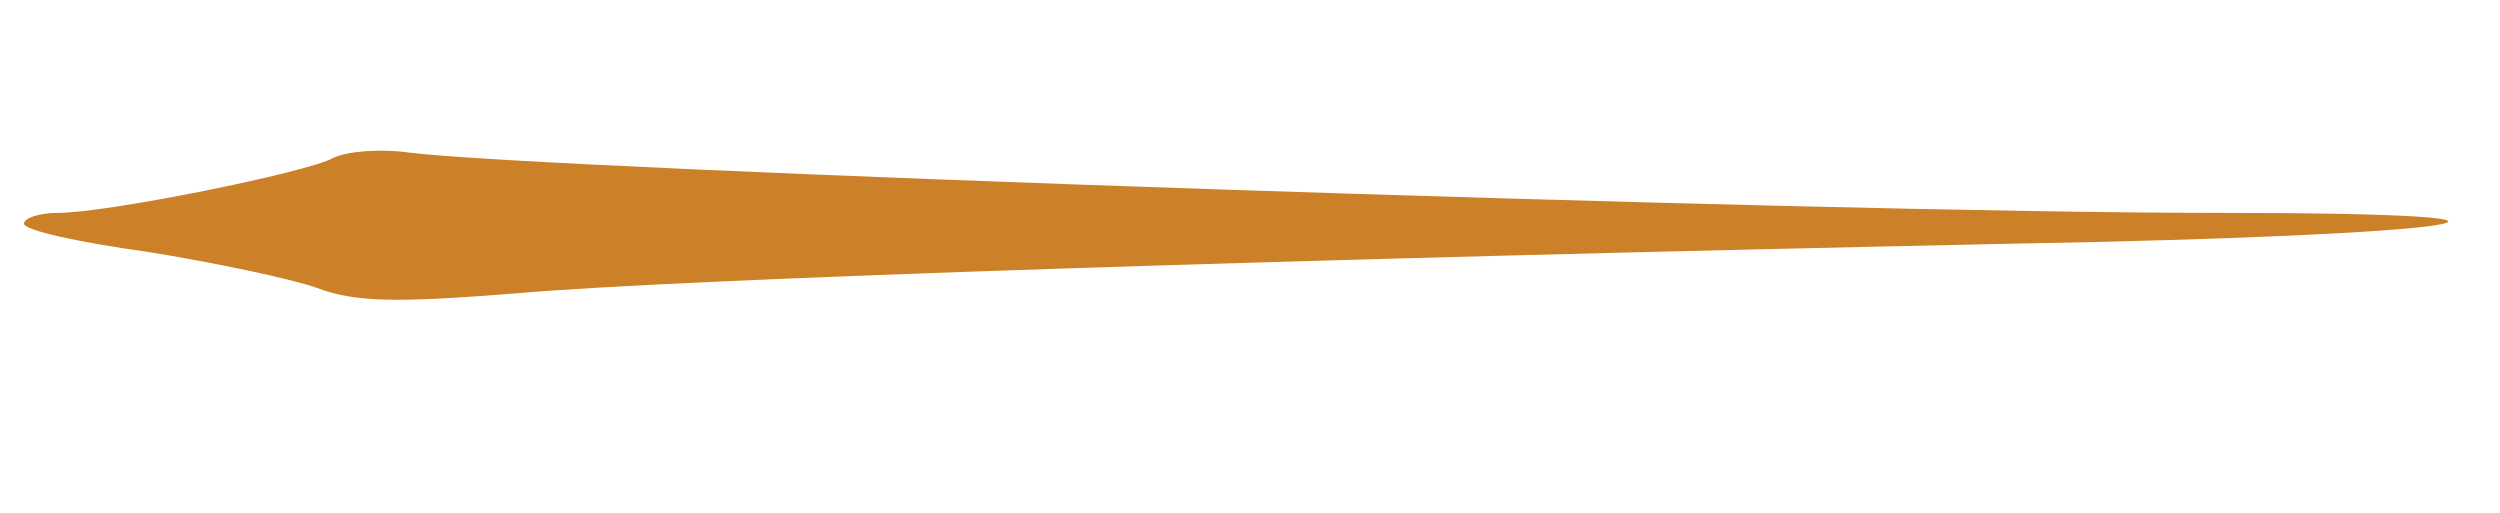 <?xml version="1.0" encoding="UTF-8" standalone="no"?>
<svg
   xmlns:dc="http://purl.org/dc/elements/1.1/"
   xmlns:cc="http://creativecommons.org/ns#"
   xmlns:rdf="http://www.w3.org/1999/02/22-rdf-syntax-ns#"
   xmlns:svg="http://www.w3.org/2000/svg"
   xmlns="http://www.w3.org/2000/svg"
   xmlns:sodipodi="http://sodipodi.sourceforge.net/DTD/sodipodi-0.dtd"
   xmlns:inkscape="http://www.inkscape.org/namespaces/inkscape"
   inkscape:version="1.0 (4035a4fb49, 2020-05-01)"
   sodipodi:docname="chicdroitorange.svg"
   id="svg849"
   preserveAspectRatio="xMidYMid meet"
   viewBox="0 0 263 54"
   height="54pt"
   width="263pt"
   version="1.0">
  <defs
     id="defs853" />
  <sodipodi:namedview
     inkscape:current-layer="svg849"
     inkscape:window-maximized="1"
     inkscape:window-y="-8"
     inkscape:window-x="-8"
     inkscape:cy="36"
     inkscape:cx="175.33333"
     inkscape:zoom="3.5019011"
     showgrid="false"
     id="namedview851"
     inkscape:window-height="1027"
     inkscape:window-width="1920"
     inkscape:pageshadow="2"
     inkscape:pageopacity="0"
     guidetolerance="10"
     gridtolerance="10"
     objecttolerance="10"
     borderopacity="1"
     bordercolor="#666666"
     pagecolor="#ffffff" />
  <g
     style="fill:#6e4ccc;fill-opacity:1"
     id="g847"
     stroke="none"
     fill="#000000"
     transform="matrix(0.146,0,0,-0.141,-25.217,67.514)">
    <path
       style="fill:#cc8027;fill-opacity:1;stroke-width:1.033"
       id="path845"
       d="M 412.925,361 C 393.726,350 249.731,320 214.532,320 200.666,320 190,316 190,312 c 0,-5 39.465,-14 88.53,-21 47.998,-8 103.463,-20 122.662,-27 27.732,-11 58.664,-11 143.994,-4 120.529,11 571.711,26 1077.292,37 330.654,6 434.117,23 146.128,23 -289.056,0 -1201.021,32 -1301.283,45 -20.266,3 -44.798,1 -54.398,-4 z" />
  </g>
</svg>
